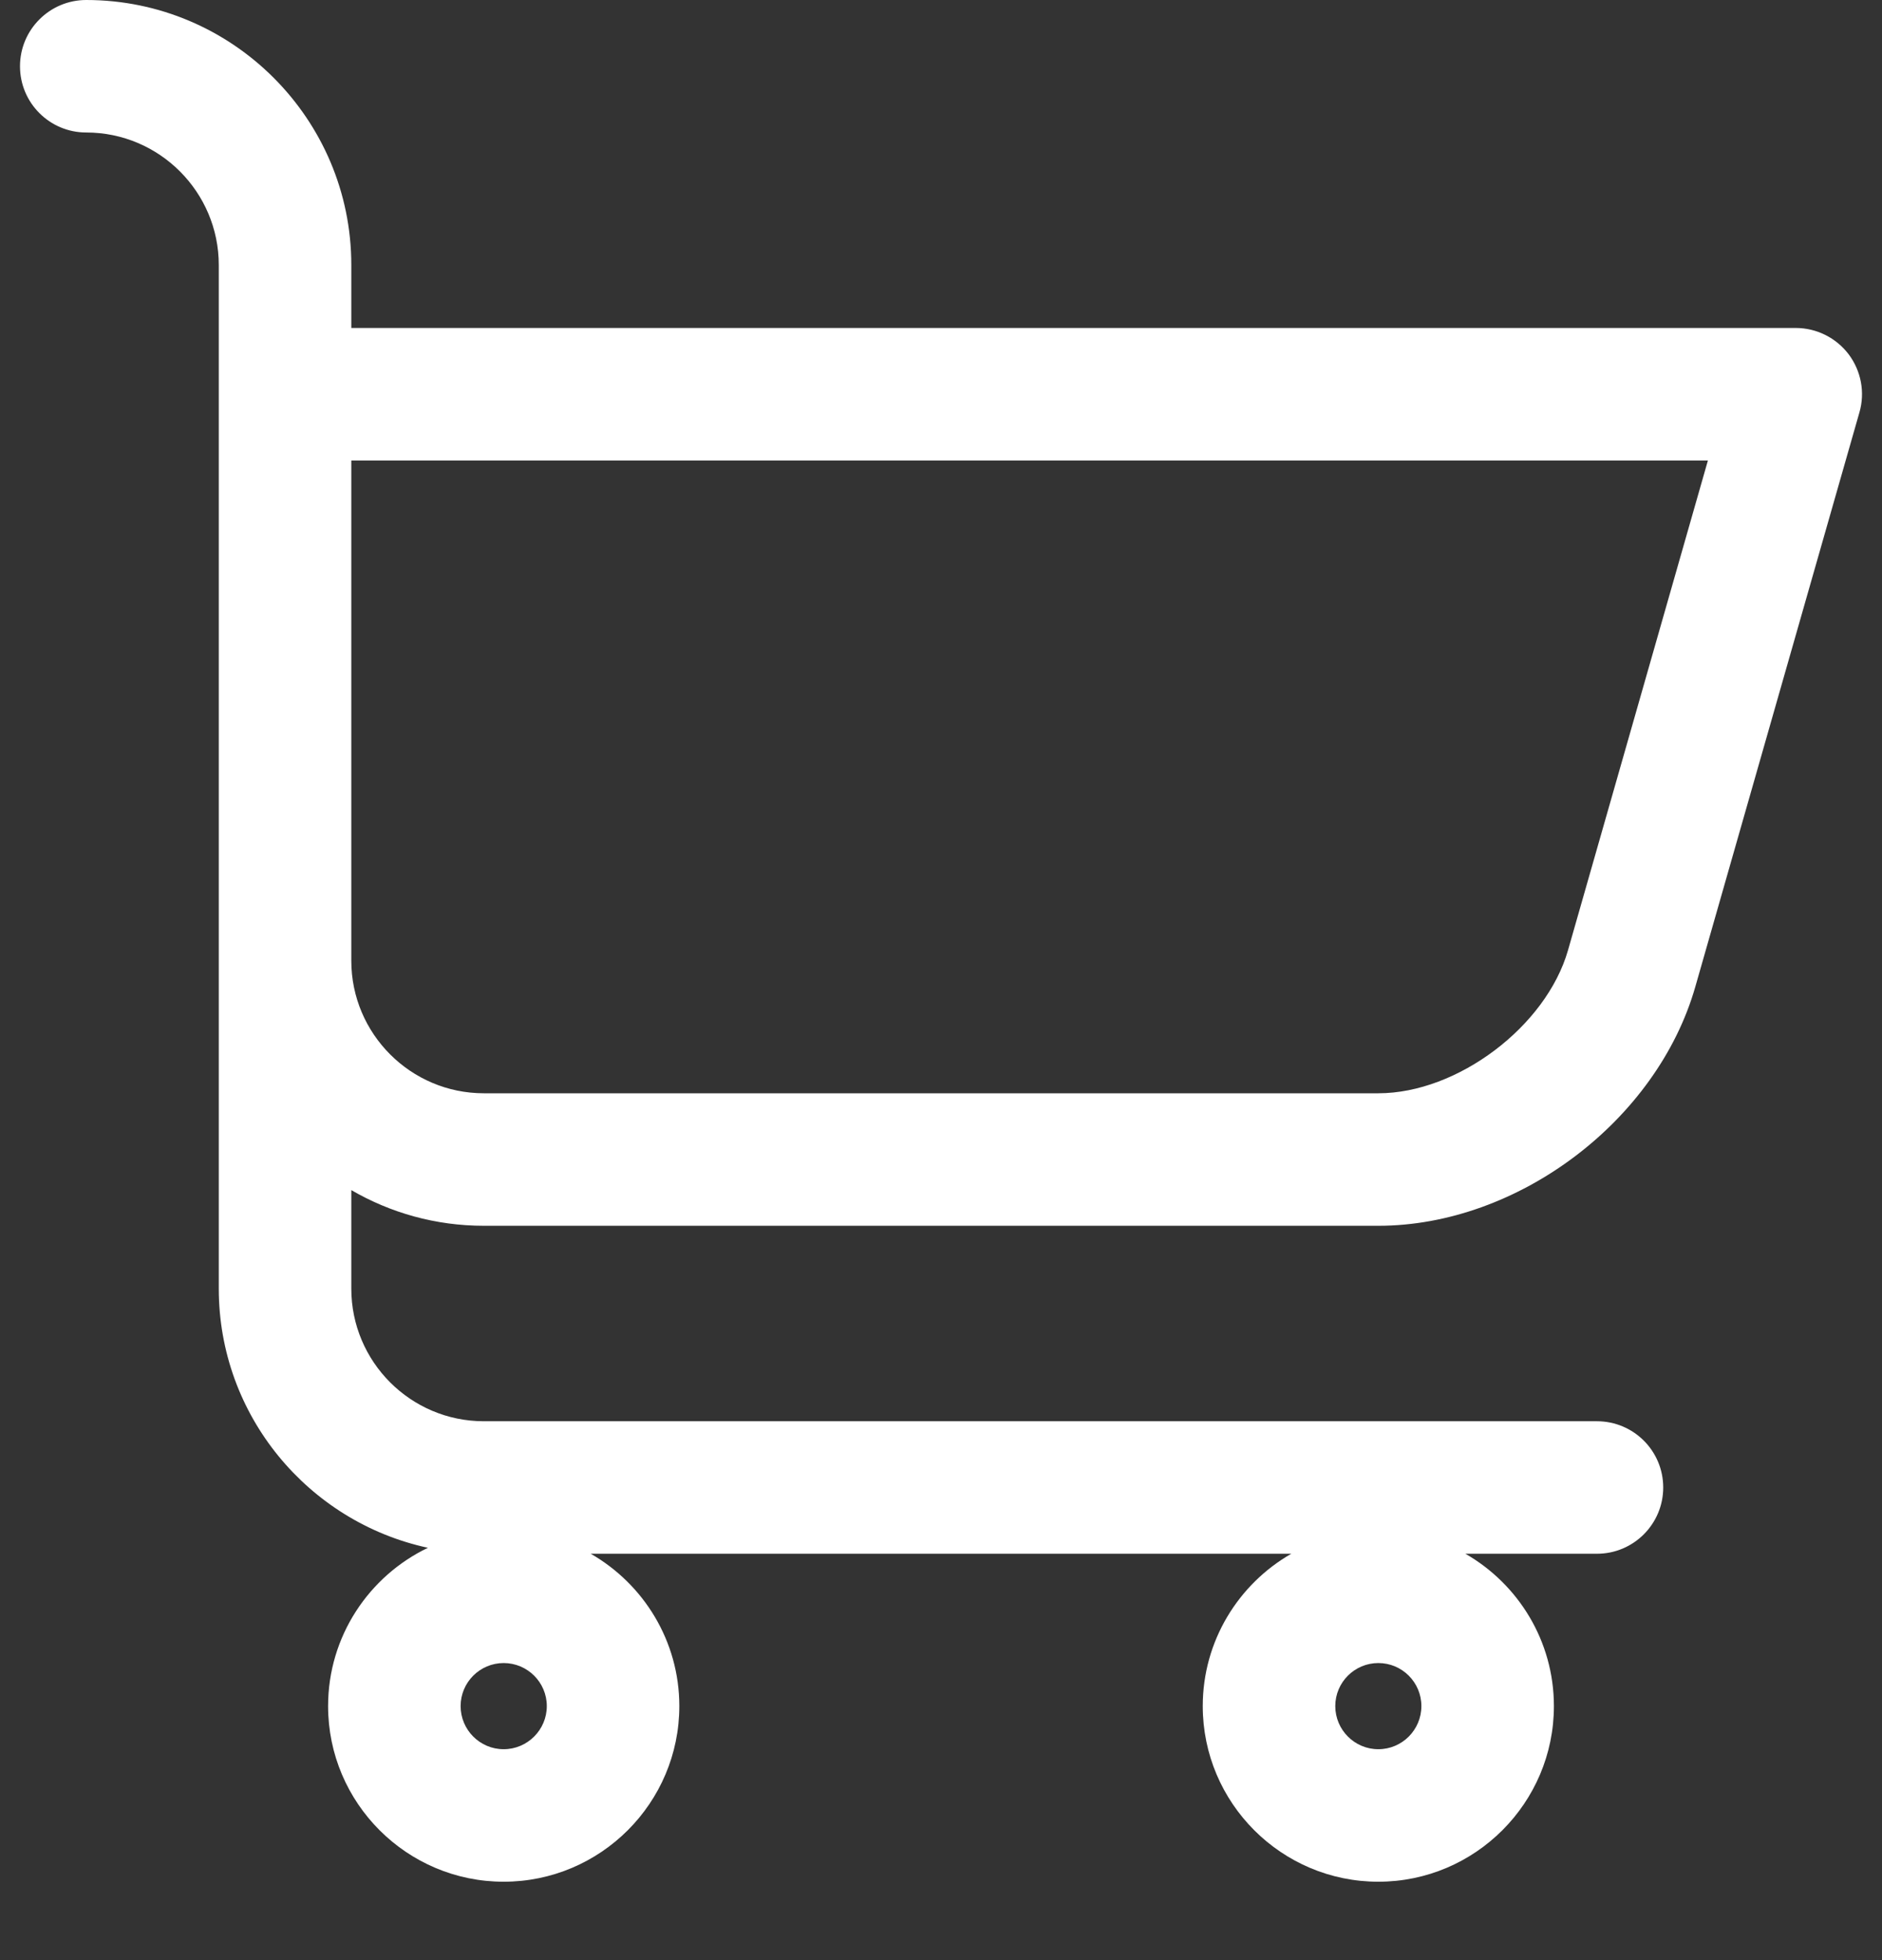 <svg width="24" height="25" viewBox="0 0 24 25" fill="none" xmlns="http://www.w3.org/2000/svg">
  <rect x="0" y="0" width="24" height="25" fill="#333333" stroke="none"/>
  <g clip-path="url(#clip0_7_885)">
    <path d="M2.79 16.436C2.79 18.056 3.934 19.412 5.457 19.741C4.705 20.102 4.184 20.871 4.184 21.76C4.184 22.995 5.188 24 6.423 24C7.658 24 8.663 22.995 8.663 21.76C8.663 20.93 8.207 20.203 7.533 19.817H16.467C15.793 20.203 15.338 20.93 15.338 21.76C15.338 22.995 16.342 24 17.577 24C18.811 24 19.816 22.995 19.816 21.76C19.816 20.93 19.361 20.203 18.687 19.817H20.365C20.832 19.817 21.21 19.438 21.21 18.972C21.21 18.505 20.832 18.127 20.365 18.127H6.17C5.238 18.127 4.48 17.369 4.48 16.436V15.179C4.977 15.468 5.554 15.634 6.17 15.634H17.577C19.356 15.634 21.132 14.294 21.62 12.583L23.712 5.26C23.786 5.006 23.734 4.731 23.575 4.519C23.415 4.308 23.165 4.183 22.9 4.183H4.48V3.38C4.48 1.517 2.964 0 1.1 0C0.633 0 0.255 0.379 0.255 0.845C0.255 1.312 0.633 1.69 1.1 1.69C2.032 1.69 2.79 2.449 2.79 3.381V16.436ZM17.577 22.31C17.274 22.31 17.028 22.063 17.028 21.76C17.028 21.457 17.274 21.211 17.577 21.211C17.88 21.211 18.126 21.457 18.126 21.76C18.126 22.063 17.88 22.31 17.577 22.31ZM6.423 22.31C6.12 22.31 5.874 22.063 5.874 21.76C5.874 21.457 6.12 21.211 6.423 21.211C6.726 21.211 6.973 21.457 6.973 21.76C6.973 22.063 6.726 22.31 6.423 22.31ZM19.996 12.119C19.718 13.091 18.587 13.944 17.577 13.944H6.17C5.238 13.944 4.48 13.185 4.48 12.254V5.873H21.78L19.996 12.119Z" fill="white"/>
  </g>
  <defs>
    <clipPath id="clip0_7_885">
      <rect width="24" height="24" fill="white"/>
    </clipPath>
  </defs>
</svg>
